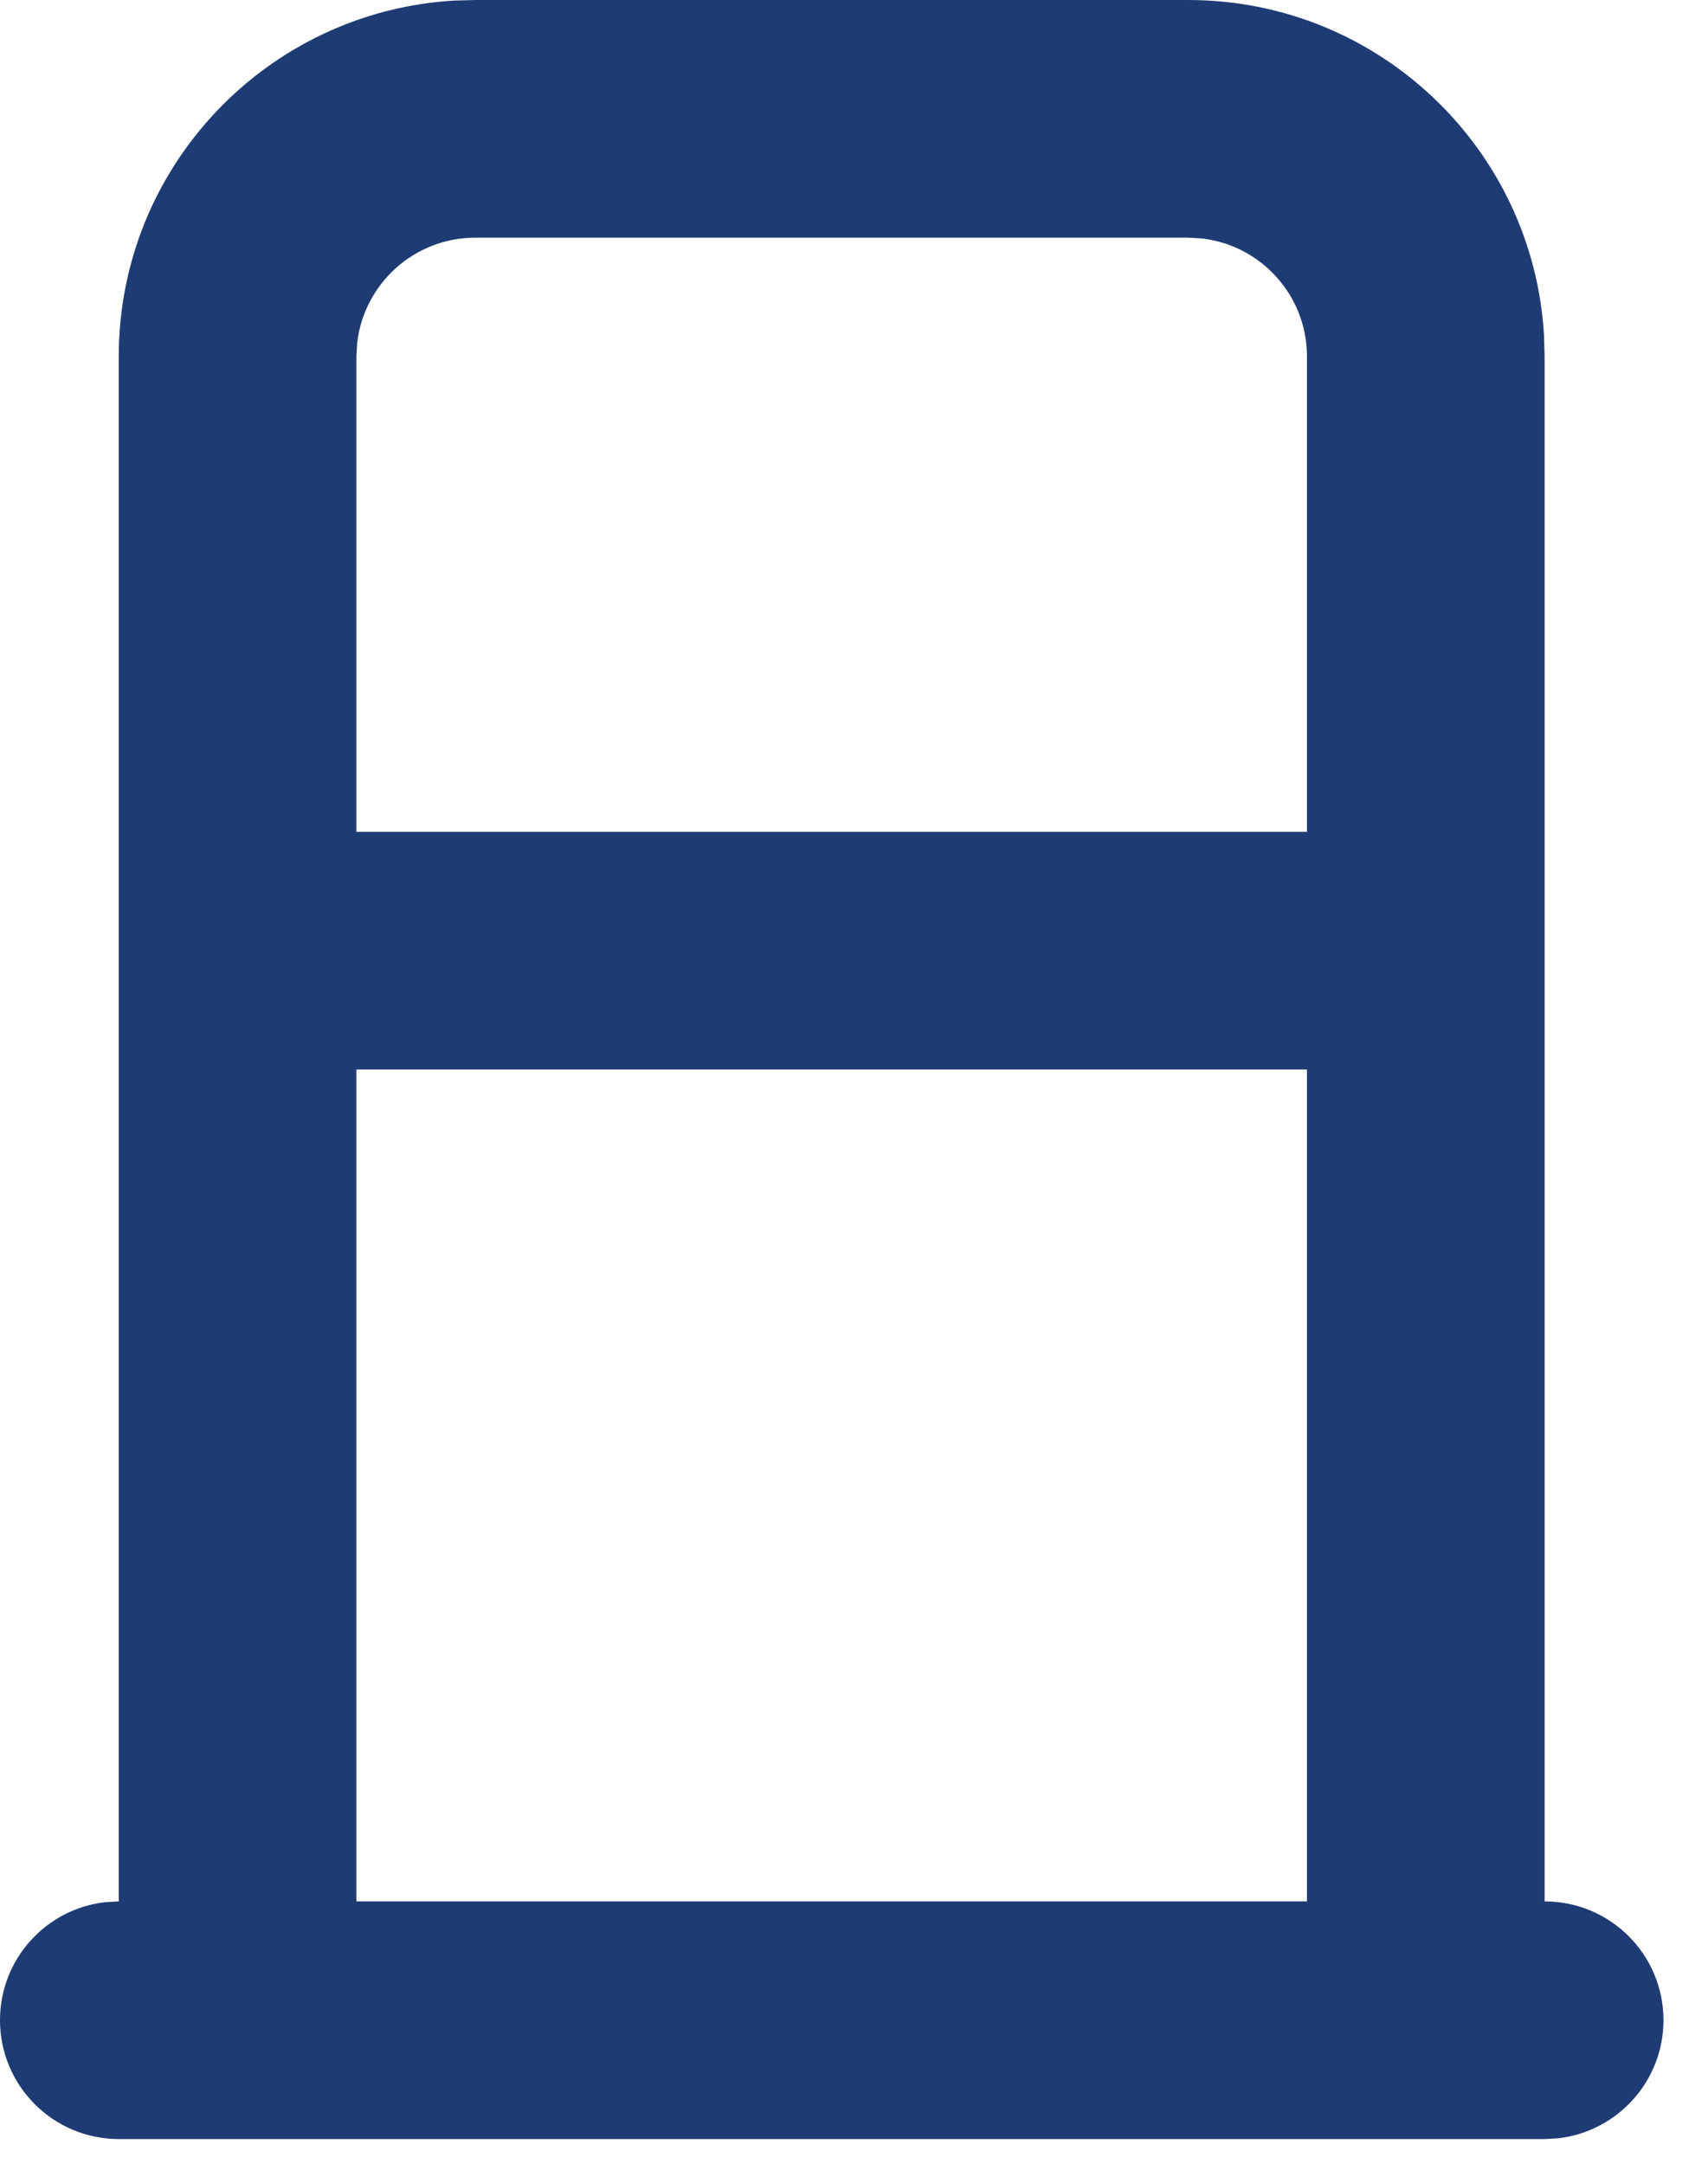 <svg width="15" height="19" viewBox="0 0 15 19" fill="none" xmlns="http://www.w3.org/2000/svg">
<path fill-rule="evenodd" clip-rule="evenodd" d="M10.435 0C12.102 0 13.465 1.303 13.56 2.946L13.565 3.13V8.348V16.696C14.142 16.696 14.609 17.163 14.609 17.739C14.609 18.274 14.206 18.715 13.687 18.776L13.565 18.783L12.522 18.783H2.087L1.043 18.783C0.467 18.783 0 18.315 0 17.739C0 17.204 0.403 16.763 0.922 16.703L1.043 16.696L1.043 8.348C1.043 8.348 1.043 8.348 1.043 8.348C1.043 8.348 1.043 8.348 1.043 8.347L1.043 3.13C1.043 1.463 2.347 0.101 3.99 0.005L4.174 0H10.435ZM3.13 9.391V16.696H11.478V9.391H3.13ZM11.478 7.304H3.13V3.13L3.137 3.009C3.198 2.49 3.639 2.087 4.174 2.087H10.435L10.556 2.094C11.075 2.154 11.478 2.595 11.478 3.13V7.304Z" fill="#1F3B73"/>
</svg>
